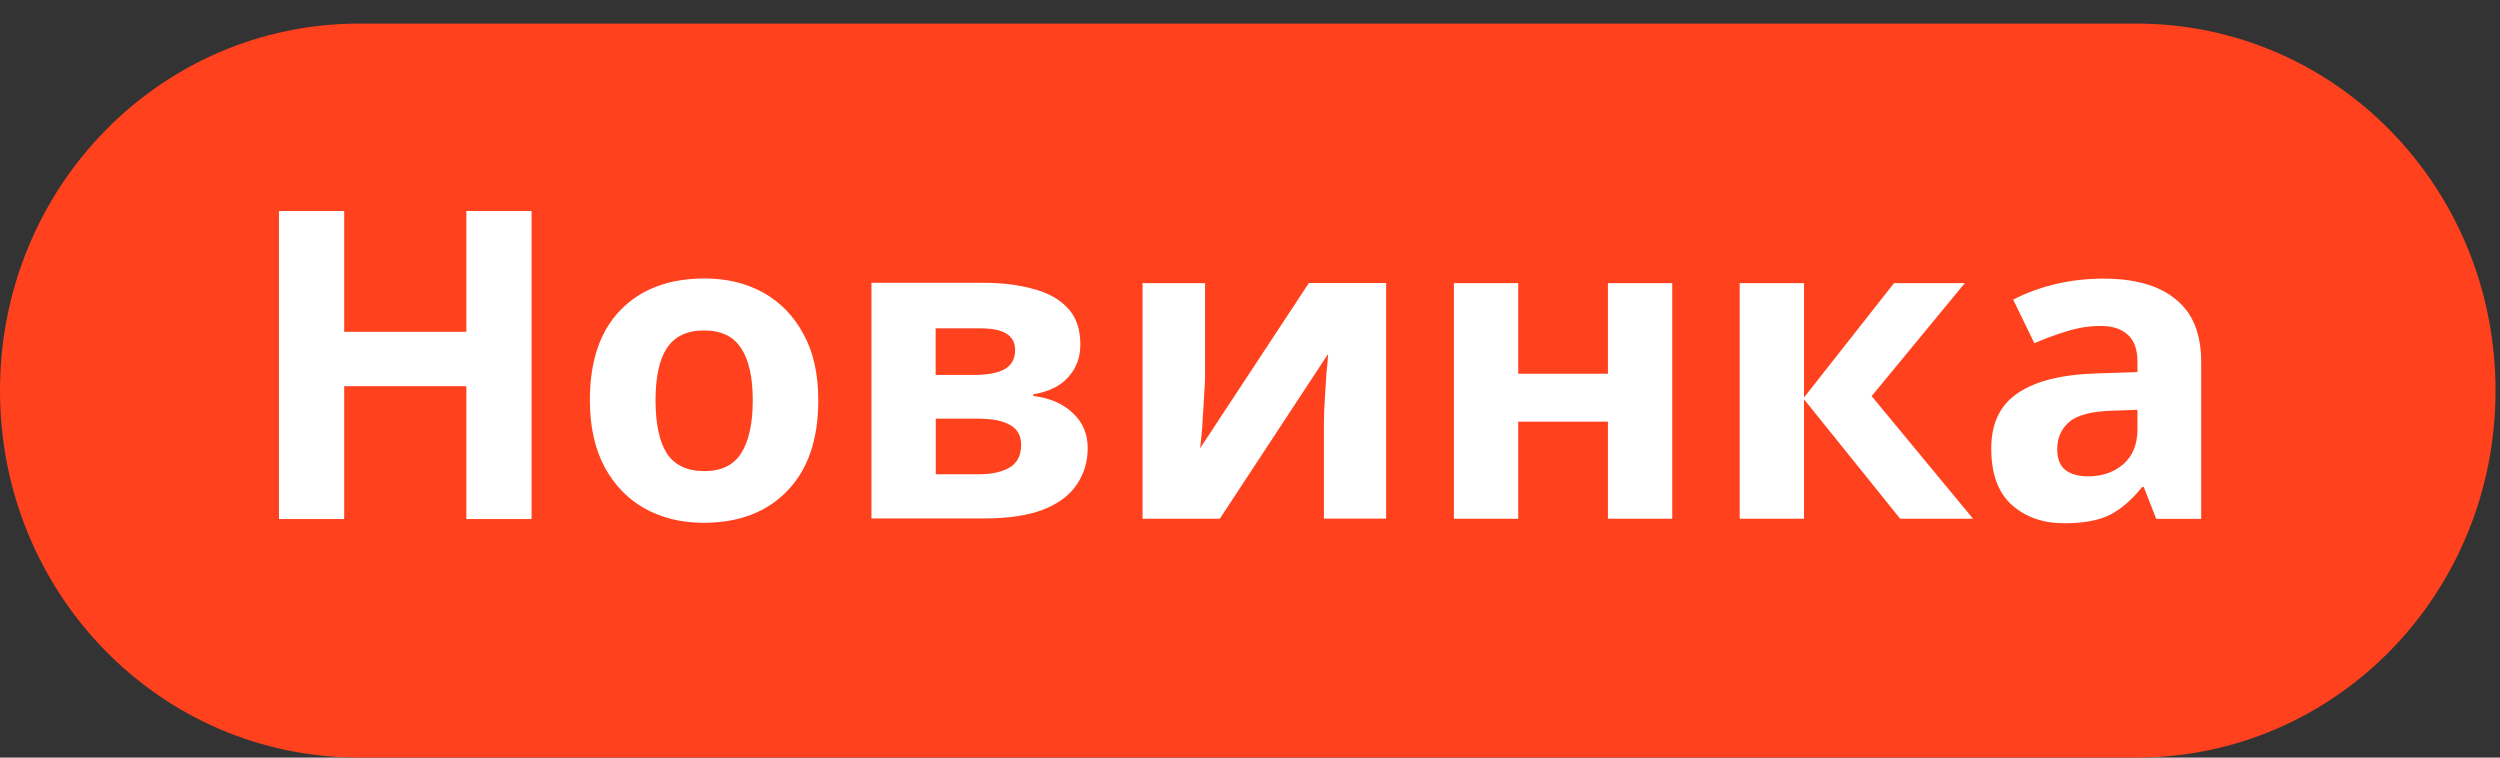 <svg width="66" height="20" version="1.1" viewBox="0 0 66 20" xmlns="http://www.w3.org/2000/svg">
 <rect x="0" y="0" width="66" height="20" fill="#333333" stroke="none"/>
 <path d="m9.483 0.623h46.916c5.253 0 9.483 4.321 9.483 9.689 0 5.367-4.229 9.689-9.483 9.689h-46.916c-5.253 0-9.483-4.321-9.483-9.689 0-5.367 4.229-9.689 9.483-9.689z" fill="#ff411e" stroke-width="3.773"/>
 <g transform="matrix(3.967 0 0 3.967 -2.727 -1072.7)" fill="#fff" stroke-width=".072" aria-label="Новинка">
  <path d="m4.225 273.86h-0.434v-0.884h-0.813v0.884h-0.434v-2.05h0.434v0.804h0.813v-0.804h0.434z"/>
  <path d="m6.133 273.07q0 0.391-0.207 0.603-0.204 0.212-0.557 0.212-0.218 0-0.391-0.095-0.169-0.095-0.267-0.276-0.098-0.184-0.098-0.445 0-0.391 0.204-0.6 0.204-0.21 0.56-0.21 0.221 0 0.391 0.095t0.267 0.276q0.098 0.178 0.098 0.439zm-1.083 0q0 0.233 0.075 0.353 0.078 0.118 0.25 0.118 0.169 0 0.244-0.118 0.078-0.121 0.078-0.353t-0.078-0.347q-0.075-0.118-0.247-0.118-0.169 0-0.247 0.118-0.075 0.115-0.075 0.347z"/>
  <path d="m7.877 272.7q0 0.126-0.08 0.215-0.078 0.089-0.233 0.115v0.011q0.164 0.02 0.261 0.112 0.101 0.092 0.101 0.235 0 0.135-0.072 0.241-0.069 0.106-0.221 0.167-0.152 0.06-0.399 0.06h-0.747v-1.568h0.747q0.184 0 0.327 0.04 0.146 0.037 0.23 0.126 0.086 0.089 0.086 0.244zm-0.434 0.035q0-0.144-0.227-0.144h-0.302v0.31h0.253q0.135 0 0.204-0.037 0.072-0.04 0.072-0.129zm0.04 0.632q0-0.092-0.072-0.132-0.072-0.043-0.215-0.043h-0.281v0.37h0.29q0.121 0 0.198-0.043 0.08-0.046 0.08-0.152z"/>
  <path d="m8.707 272.29v0.62q0 0.049-0.006 0.121-0.003 0.072-0.009 0.146-0.003 0.075-0.009 0.132-0.006 0.057-0.009 0.08l0.724-1.1h0.514v1.568h-0.414v-0.626q0-0.077 0.006-0.169 0.006-0.095 0.011-0.175 0.009-0.083 0.011-0.126l-0.721 1.097h-0.514v-1.568z"/>
  <path d="m10.791 272.29v0.603h0.597v-0.603h0.428v1.568h-0.428v-0.646h-0.597v0.646h-0.428v-1.568z"/>
  <path d="m13.292 272.29h0.471l-0.62 0.752 0.675 0.816h-0.485l-0.64-0.795v0.795h-0.428v-1.568h0.428v0.761z"/>
  <path d="m14.685 272.26q0.316 0 0.482 0.138 0.169 0.135 0.169 0.416v1.045h-0.299l-0.083-0.212h-0.011q-0.101 0.126-0.212 0.184-0.112 0.057-0.307 0.057-0.21 0-0.347-0.121-0.138-0.123-0.138-0.376 0-0.25 0.175-0.368 0.175-0.121 0.525-0.132l0.273-9e-3v-0.069q0-0.123-0.066-0.181-0.063-0.057-0.178-0.057-0.115 0-0.224 0.035-0.109 0.032-0.218 0.08l-0.141-0.29q0.126-0.066 0.279-0.103 0.155-0.037 0.322-0.037zm0.227 0.873-0.167 6e-3q-0.207 6e-3 -0.287 0.075-0.08 0.069-0.08 0.181 0 0.098 0.057 0.141 0.057 0.04 0.149 0.04 0.138 0 0.233-0.08 0.095-0.083 0.095-0.233z"/>
 </g>
</svg>
